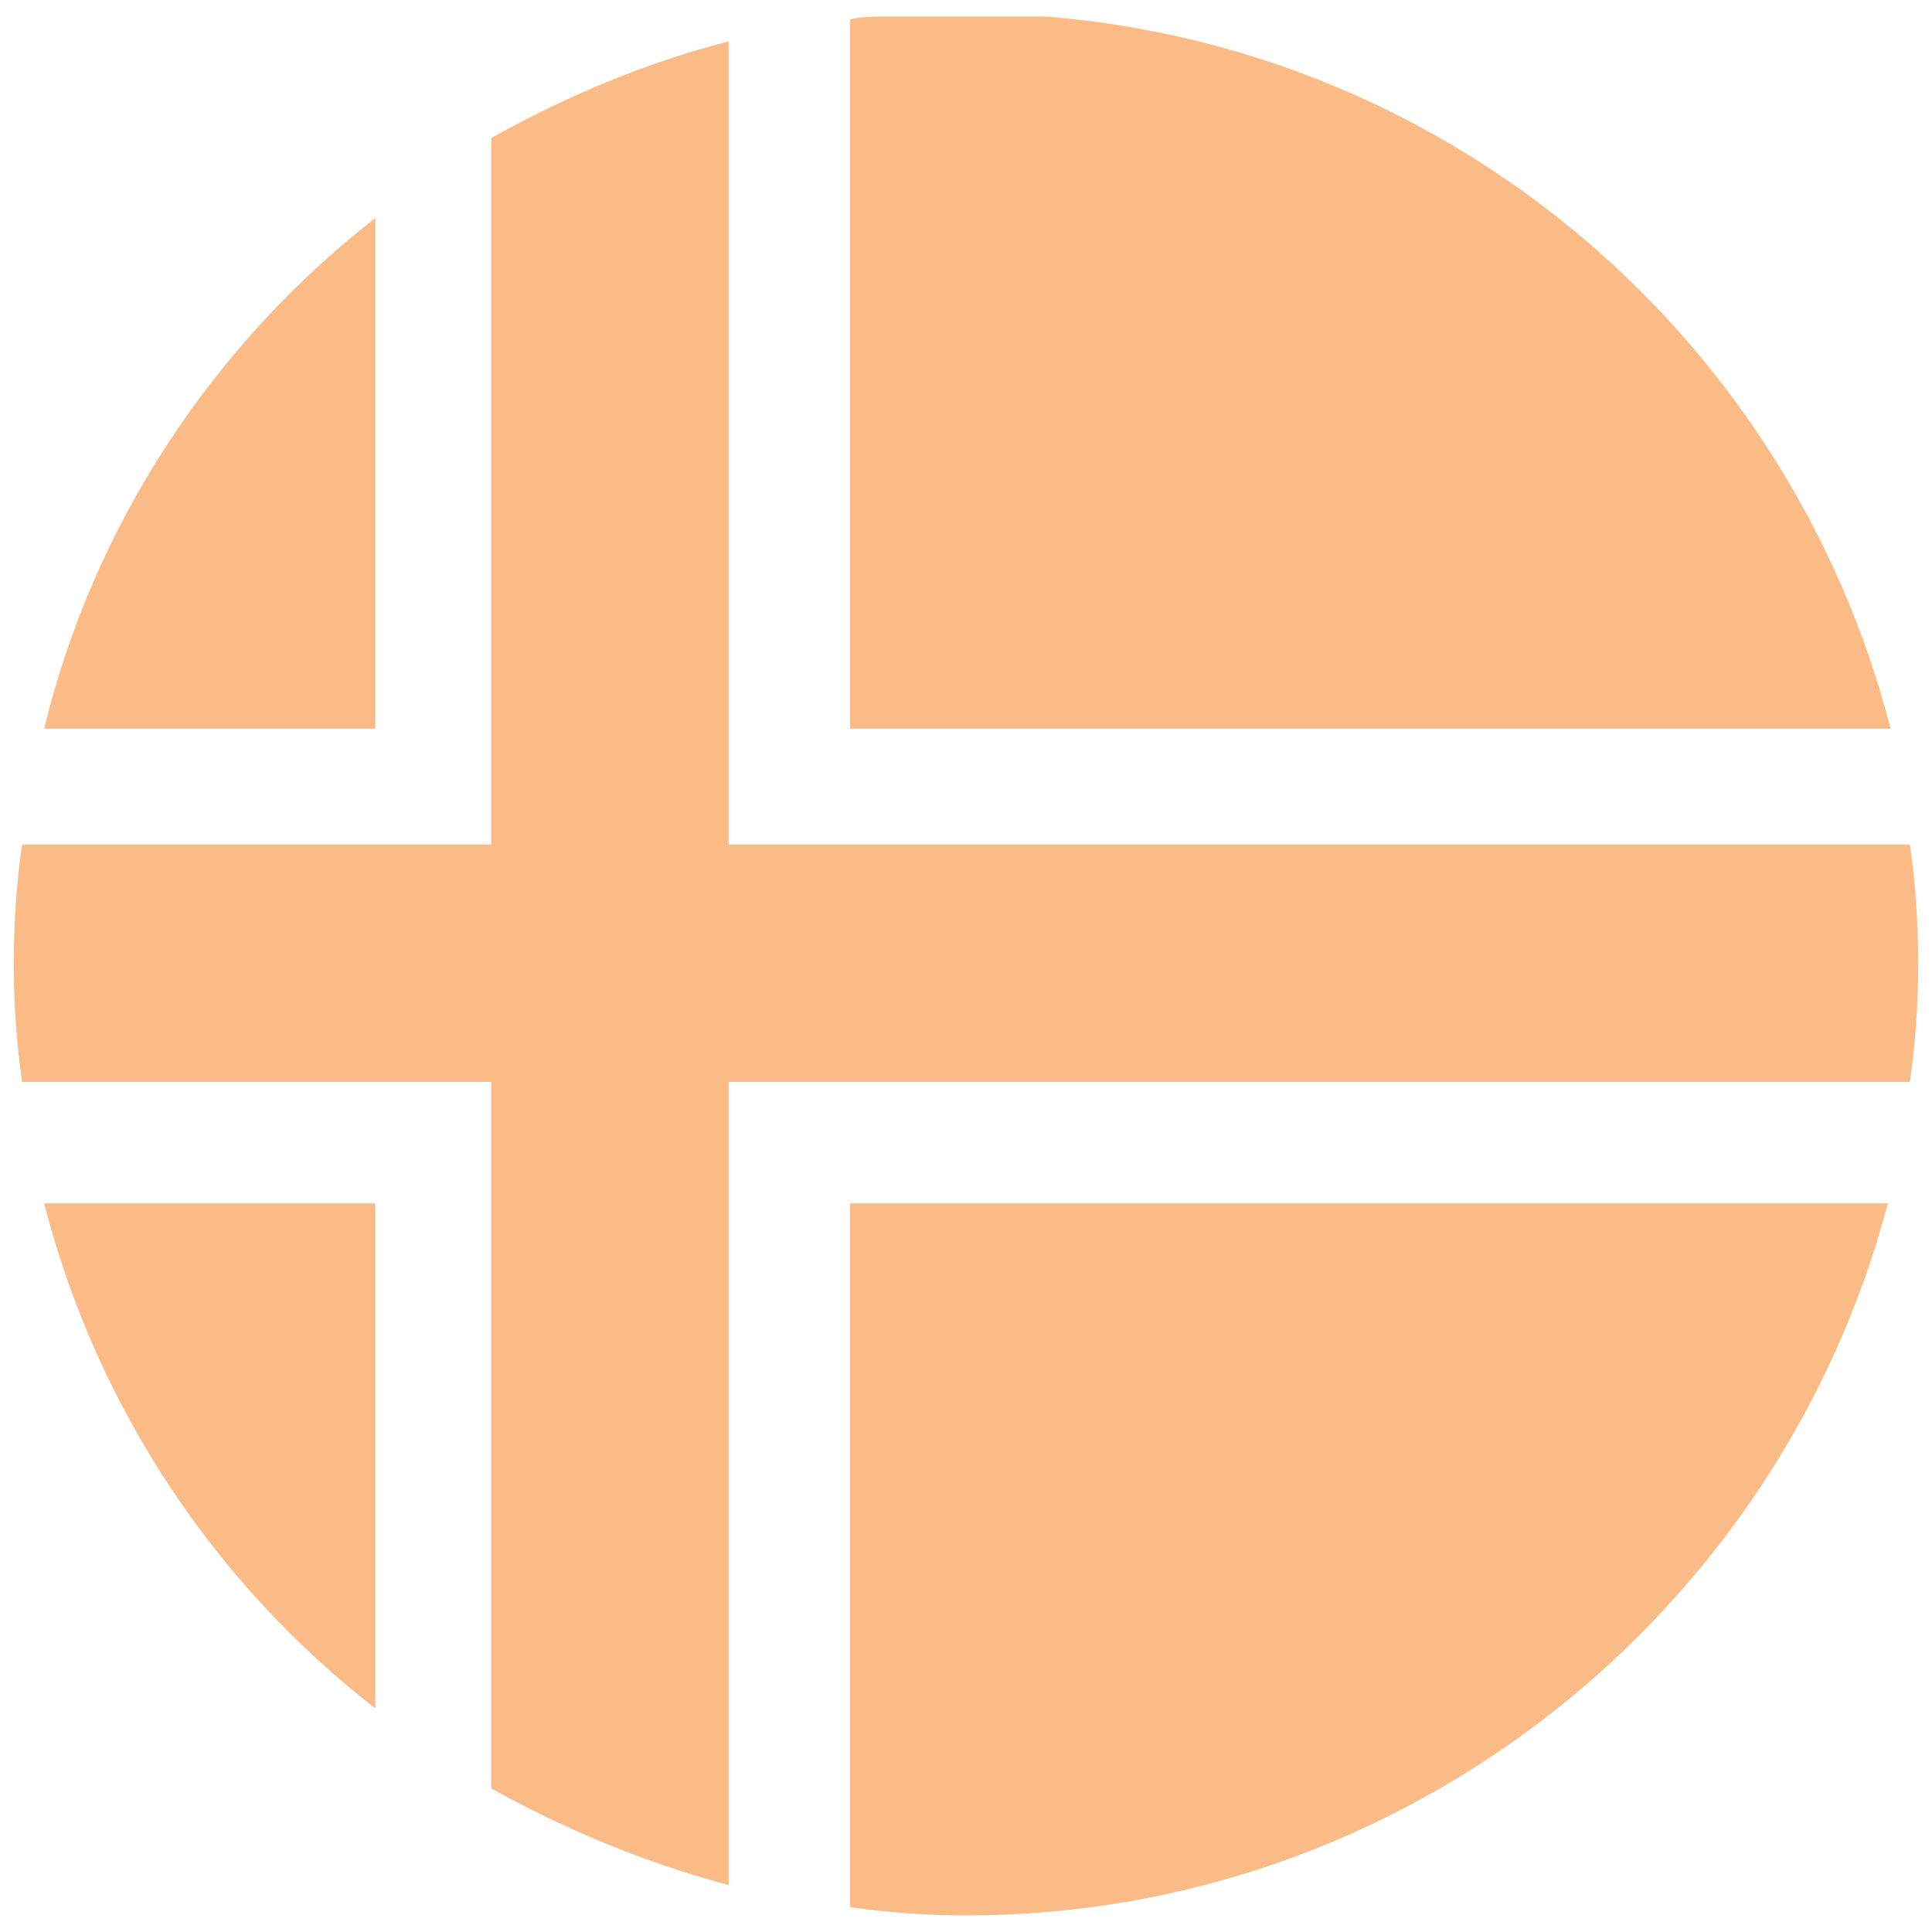 <?xml version="1.0" encoding="utf-8"?>
<!-- Generator: Adobe Illustrator 22.1.0, SVG Export Plug-In . SVG Version: 6.00 Build 0)  -->
<!DOCTYPE svg PUBLIC "-//W3C//DTD SVG 1.1//EN" "http://www.w3.org/Graphics/SVG/1.1/DTD/svg11.dtd">
<svg version="1.1" id="Layer_1" xmlns="http://www.w3.org/2000/svg" xmlns:xlink="http://www.w3.org/1999/xlink" x="0px" y="0px"
	 viewBox="0 0 70 70" style="enable-background:new 0 0 70 70;" xml:space="preserve">
<style type="text/css">
	.st0{fill:#FBBB86;}
</style>
<g>
	<path class="st0" d="M26.4,1.5c-3.1,0.8-5.9,2-8.6,3.5v25.6h-17c-0.2,1.4-0.3,2.8-0.3,4.3s0.1,2.9,0.3,4.3h17v25.6
		c2.7,1.5,5.6,2.7,8.6,3.5V39.2h42.8c0.2-1.4,0.3-2.8,0.3-4.3s-0.1-2.9-0.3-4.3H26.4V1.5z"/>
	<path class="st0" d="M30.8,0.7v25.7h37.7c-3.6-14-15.7-24.6-30.6-25.8h-5.8C31.7,0.6,31.2,0.6,30.8,0.7z"/>
	<path class="st0" d="M30.8,43.6v25.5c1.4,0.2,2.8,0.3,4.2,0.3c16,0,29.5-11,33.4-25.8C68.4,43.6,30.8,43.6,30.8,43.6z"/>
	<path class="st0" d="M13.6,26.4V7.9C7.7,12.5,3.4,19,1.6,26.4H13.6z"/>
	<path class="st0" d="M13.6,61.9V43.6h-12C3.5,51,7.8,57.4,13.6,61.9z"/>
</g>
</svg>
